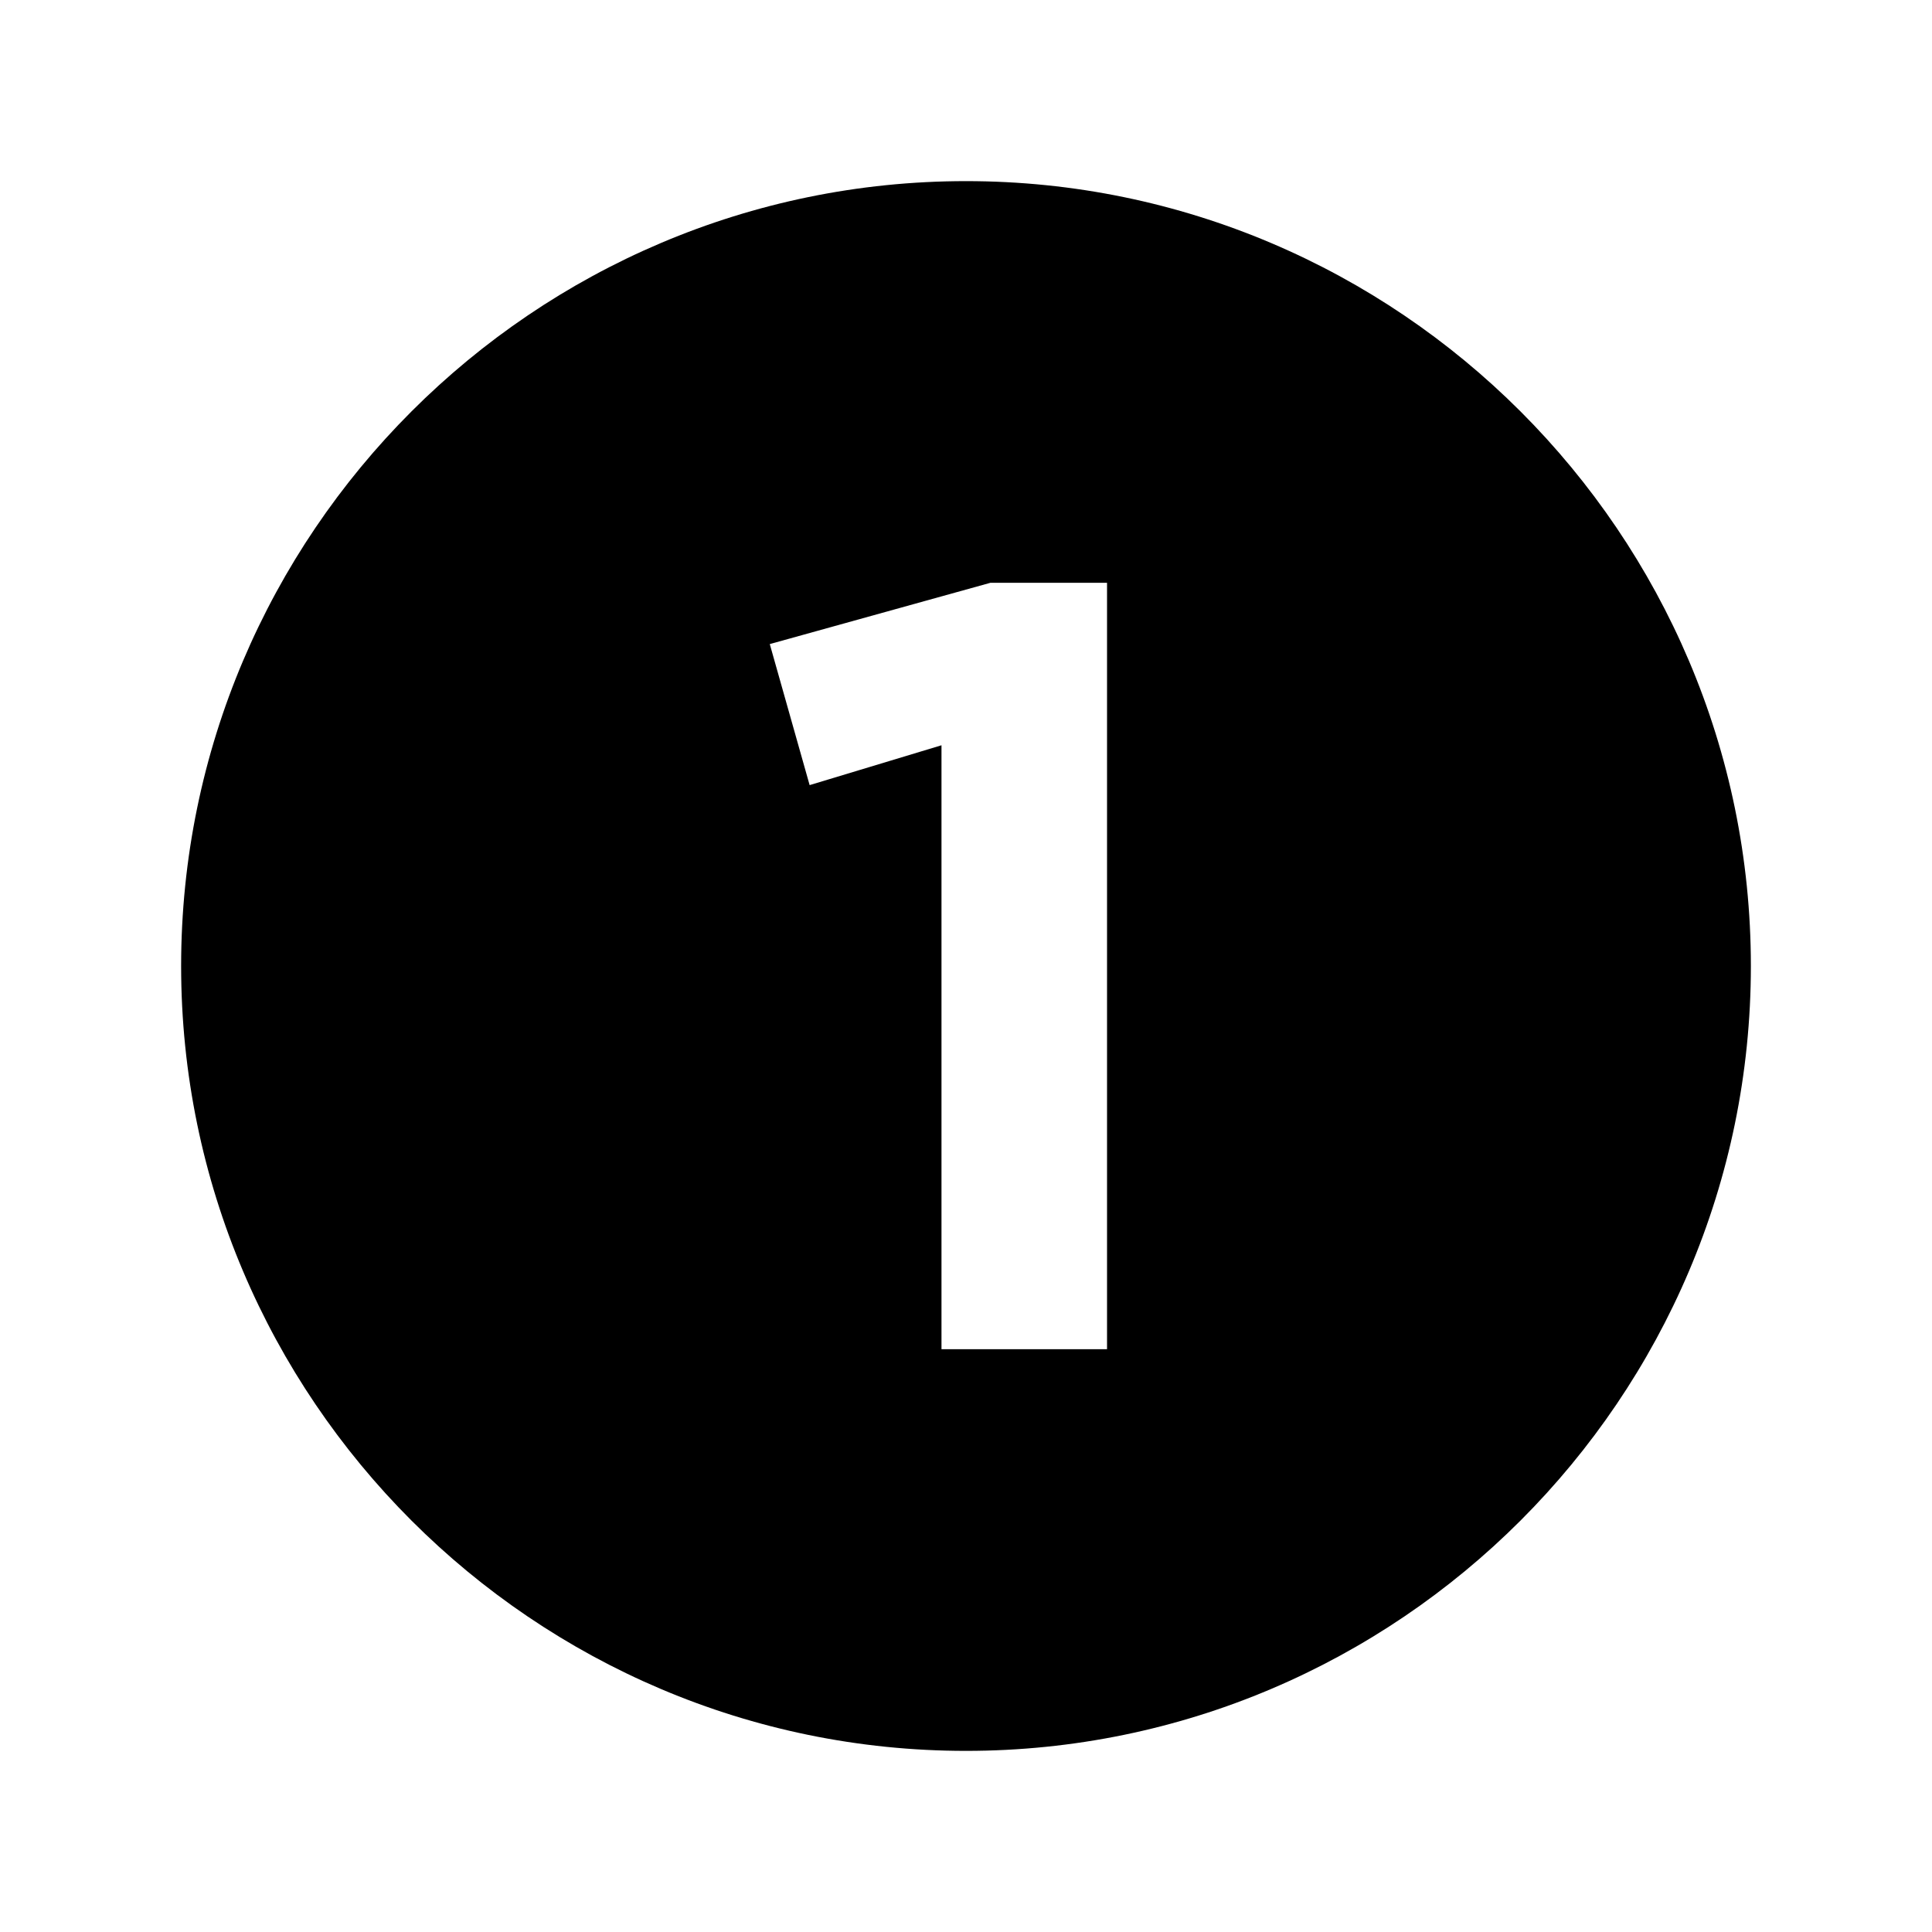 <?xml version="1.0" encoding="UTF-8"?>
<svg width="64px" height="64px" viewBox="0 0 64 64" version="1.1" xmlns="http://www.w3.org/2000/svg" xmlns:xlink="http://www.w3.org/1999/xlink">
    <!-- Generator: Sketch 52.6 (67491) - http://www.bohemiancoding.com/sketch -->
    <title>1-circle</title>
    <desc>Created with Sketch.</desc>
    <g id="1-circle" stroke="none" stroke-width="1" fill="none" fill-rule="evenodd">
        <g id="icon-1-circle" transform="translate(6, 6)" fill="#000000" fill-rule="nonzero">
            <path d="M26,0 C11.68,0 0,11.68 0,26 C0,40.32 11.68,52 26,52 C40.32,52 52,40.32 52,26 C52,11.68 40.32,0 26,0 Z M30.672,38.695 L25.188,38.695 L25.188,18.688 L20.82,20.008 L19.5,15.336 L26.812,13.305 L30.672,13.305 L30.672,38.695 Z" id="Shape"></path>
        </g>
    </g>
</svg>